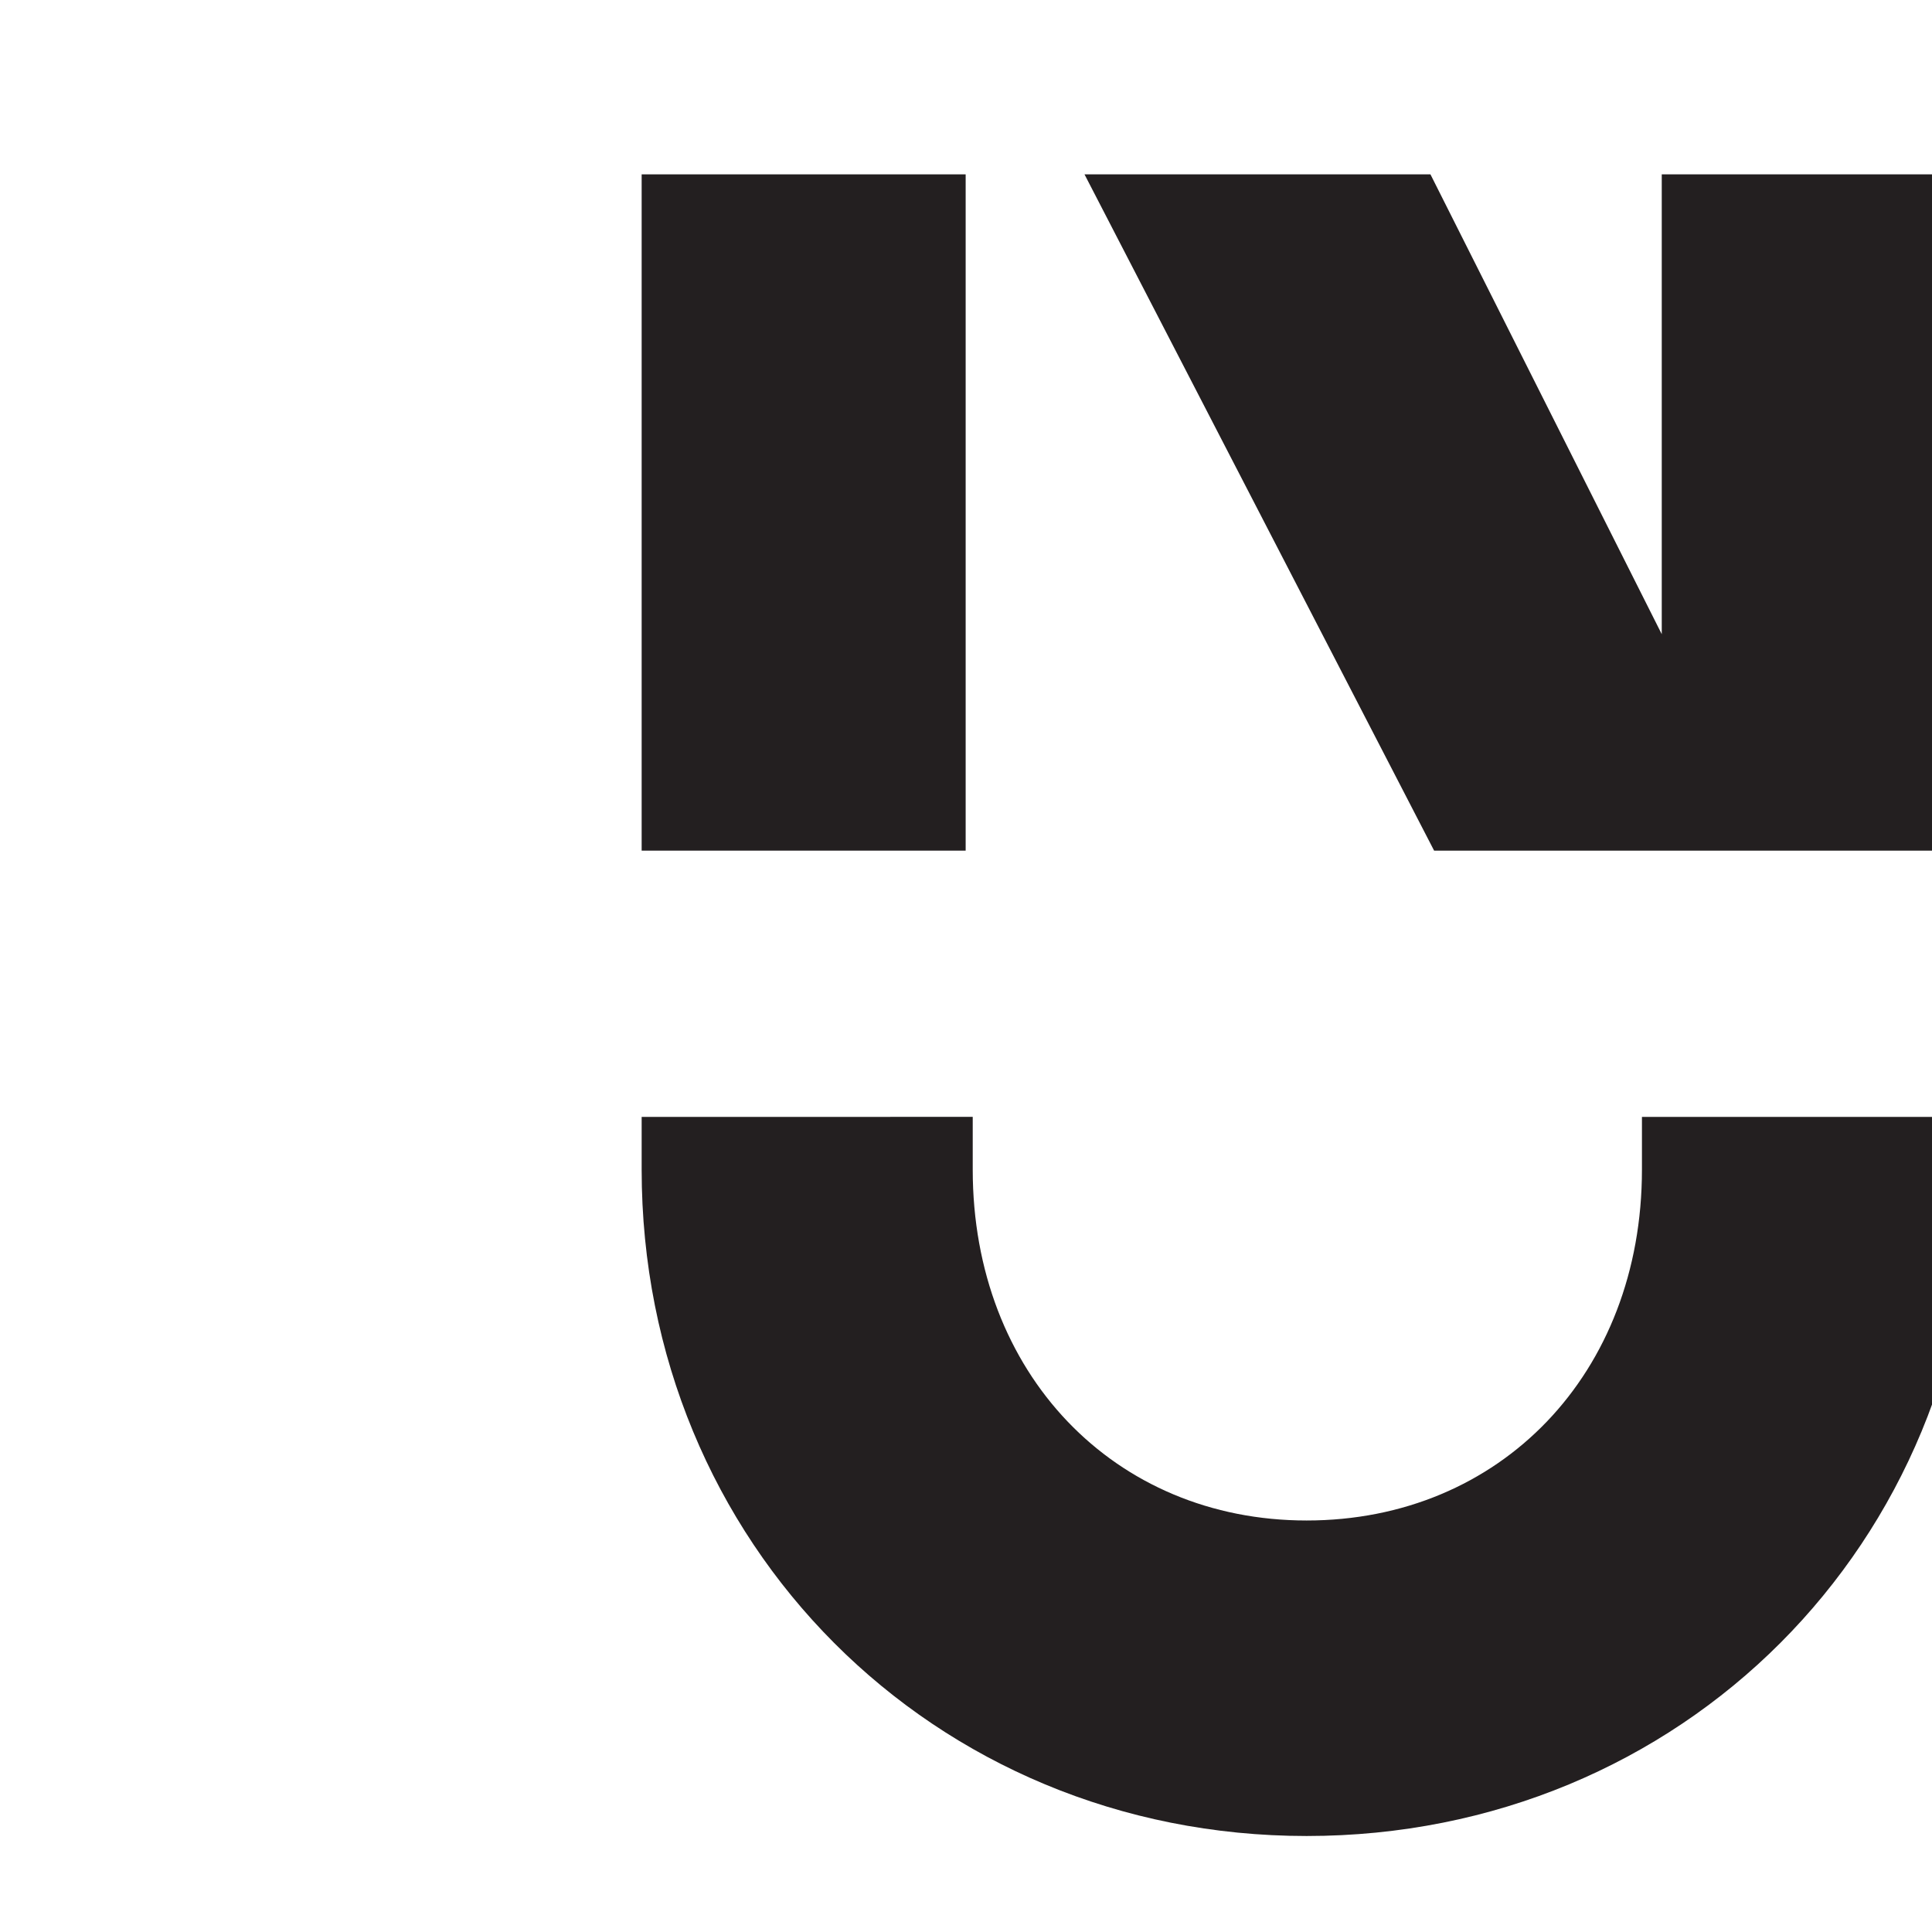 <?xml version="1.0" encoding="UTF-8" standalone="no"?>
<!-- Created with Inkscape (http://www.inkscape.org/) -->

<svg
   version="1.1"
   id="svg2"
   width="800"
   height="800"
   viewBox="0 0 800 800">
   <defs
     id="defs6" />
   <g
      id="g8"
      transform="matrix(1.333,0,0,-1.333,0,800)">
      <g
         id="g10"
         transform="scale(0.35) translate(0, -400)">
      <path
         d="m 1457.28,1076.64 v 46.78 h 293.84 v -46.78 c 0,-331.511 -258.68,-591.441 -591.44,-591.441 -331.512,0 -590.192,259.93 -590.192,591.441 v 46.78 l 293.84,0.04 v -46.82 c 0,-180.831 125.57,-311.41 296.352,-311.41 172.03,0 297.6,130.579 297.6,311.41"
         style="fill:#231f20;fill-opacity:1;fill-rule:nonzero;stroke:none"
         id="path12" />
      <path
         d="m 1751.12,1359.75 v 600.22 h -276.26 v -408.11 l -205.29,408.11 H 962.527 l 310.293,-600.22 h 478.3"
         style="fill:#231f20;fill-opacity:1;fill-rule:nonzero;stroke:none"
         id="path46" />
      <path
         d="M 857.051,1359.75 H 569.488 v 600.22 h 287.563 v -600.22"
         style="fill:#231f20;fill-opacity:1;fill-rule:nonzero;stroke:none"
         id="path48" />
    </g>
  </g>
</svg>

